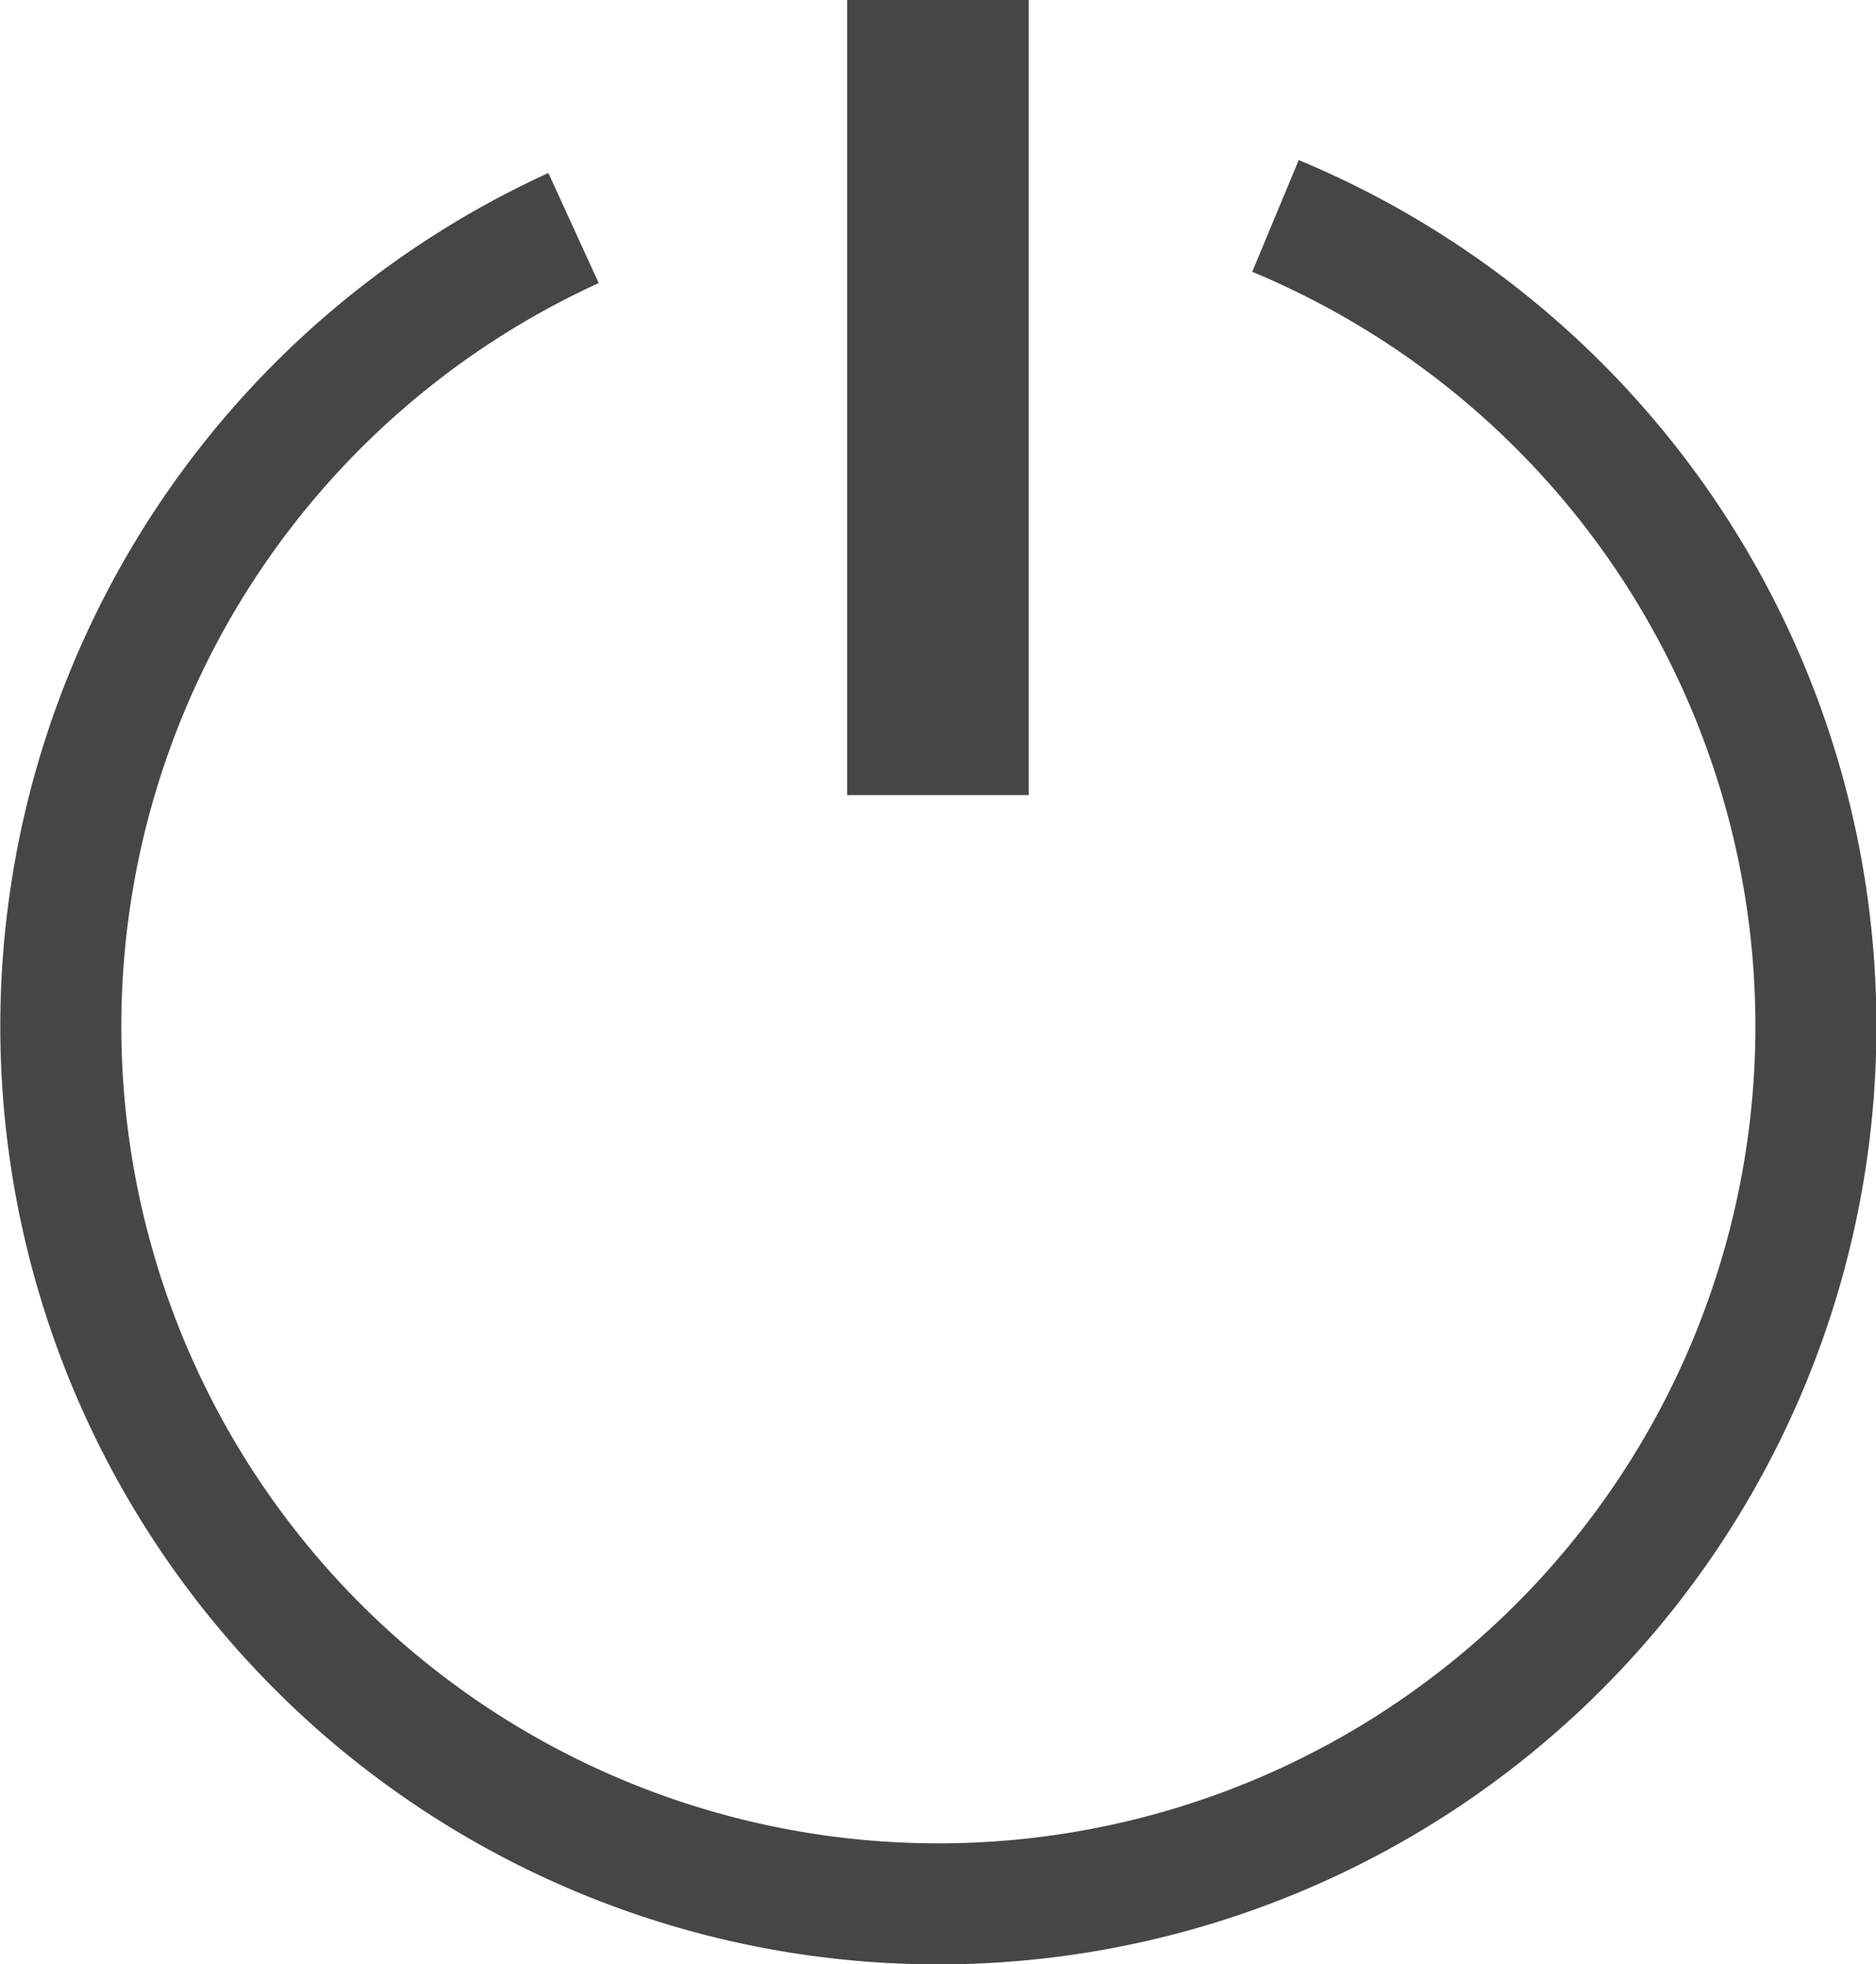 <svg xmlns="http://www.w3.org/2000/svg" width="15.501" height="16.228" viewBox="0 0 15.501 16.228">
  <g id="Group_11" data-name="Group 11" transform="translate(-492 -377.335)">
    <path id="Path_32" data-name="Path 32" d="M502.539,381.75a7.251,7.251,0,1,1-5.8.1" transform="translate(0 -2.631)" fill="none" stroke="#464646" stroke-miterlimit="10" stroke-width="1"/>
    <rect id="Rectangle_17" data-name="Rectangle 17" width="1.5" height="6.569" transform="translate(499 377.335)" fill="#464646"/>
  </g>
</svg>
